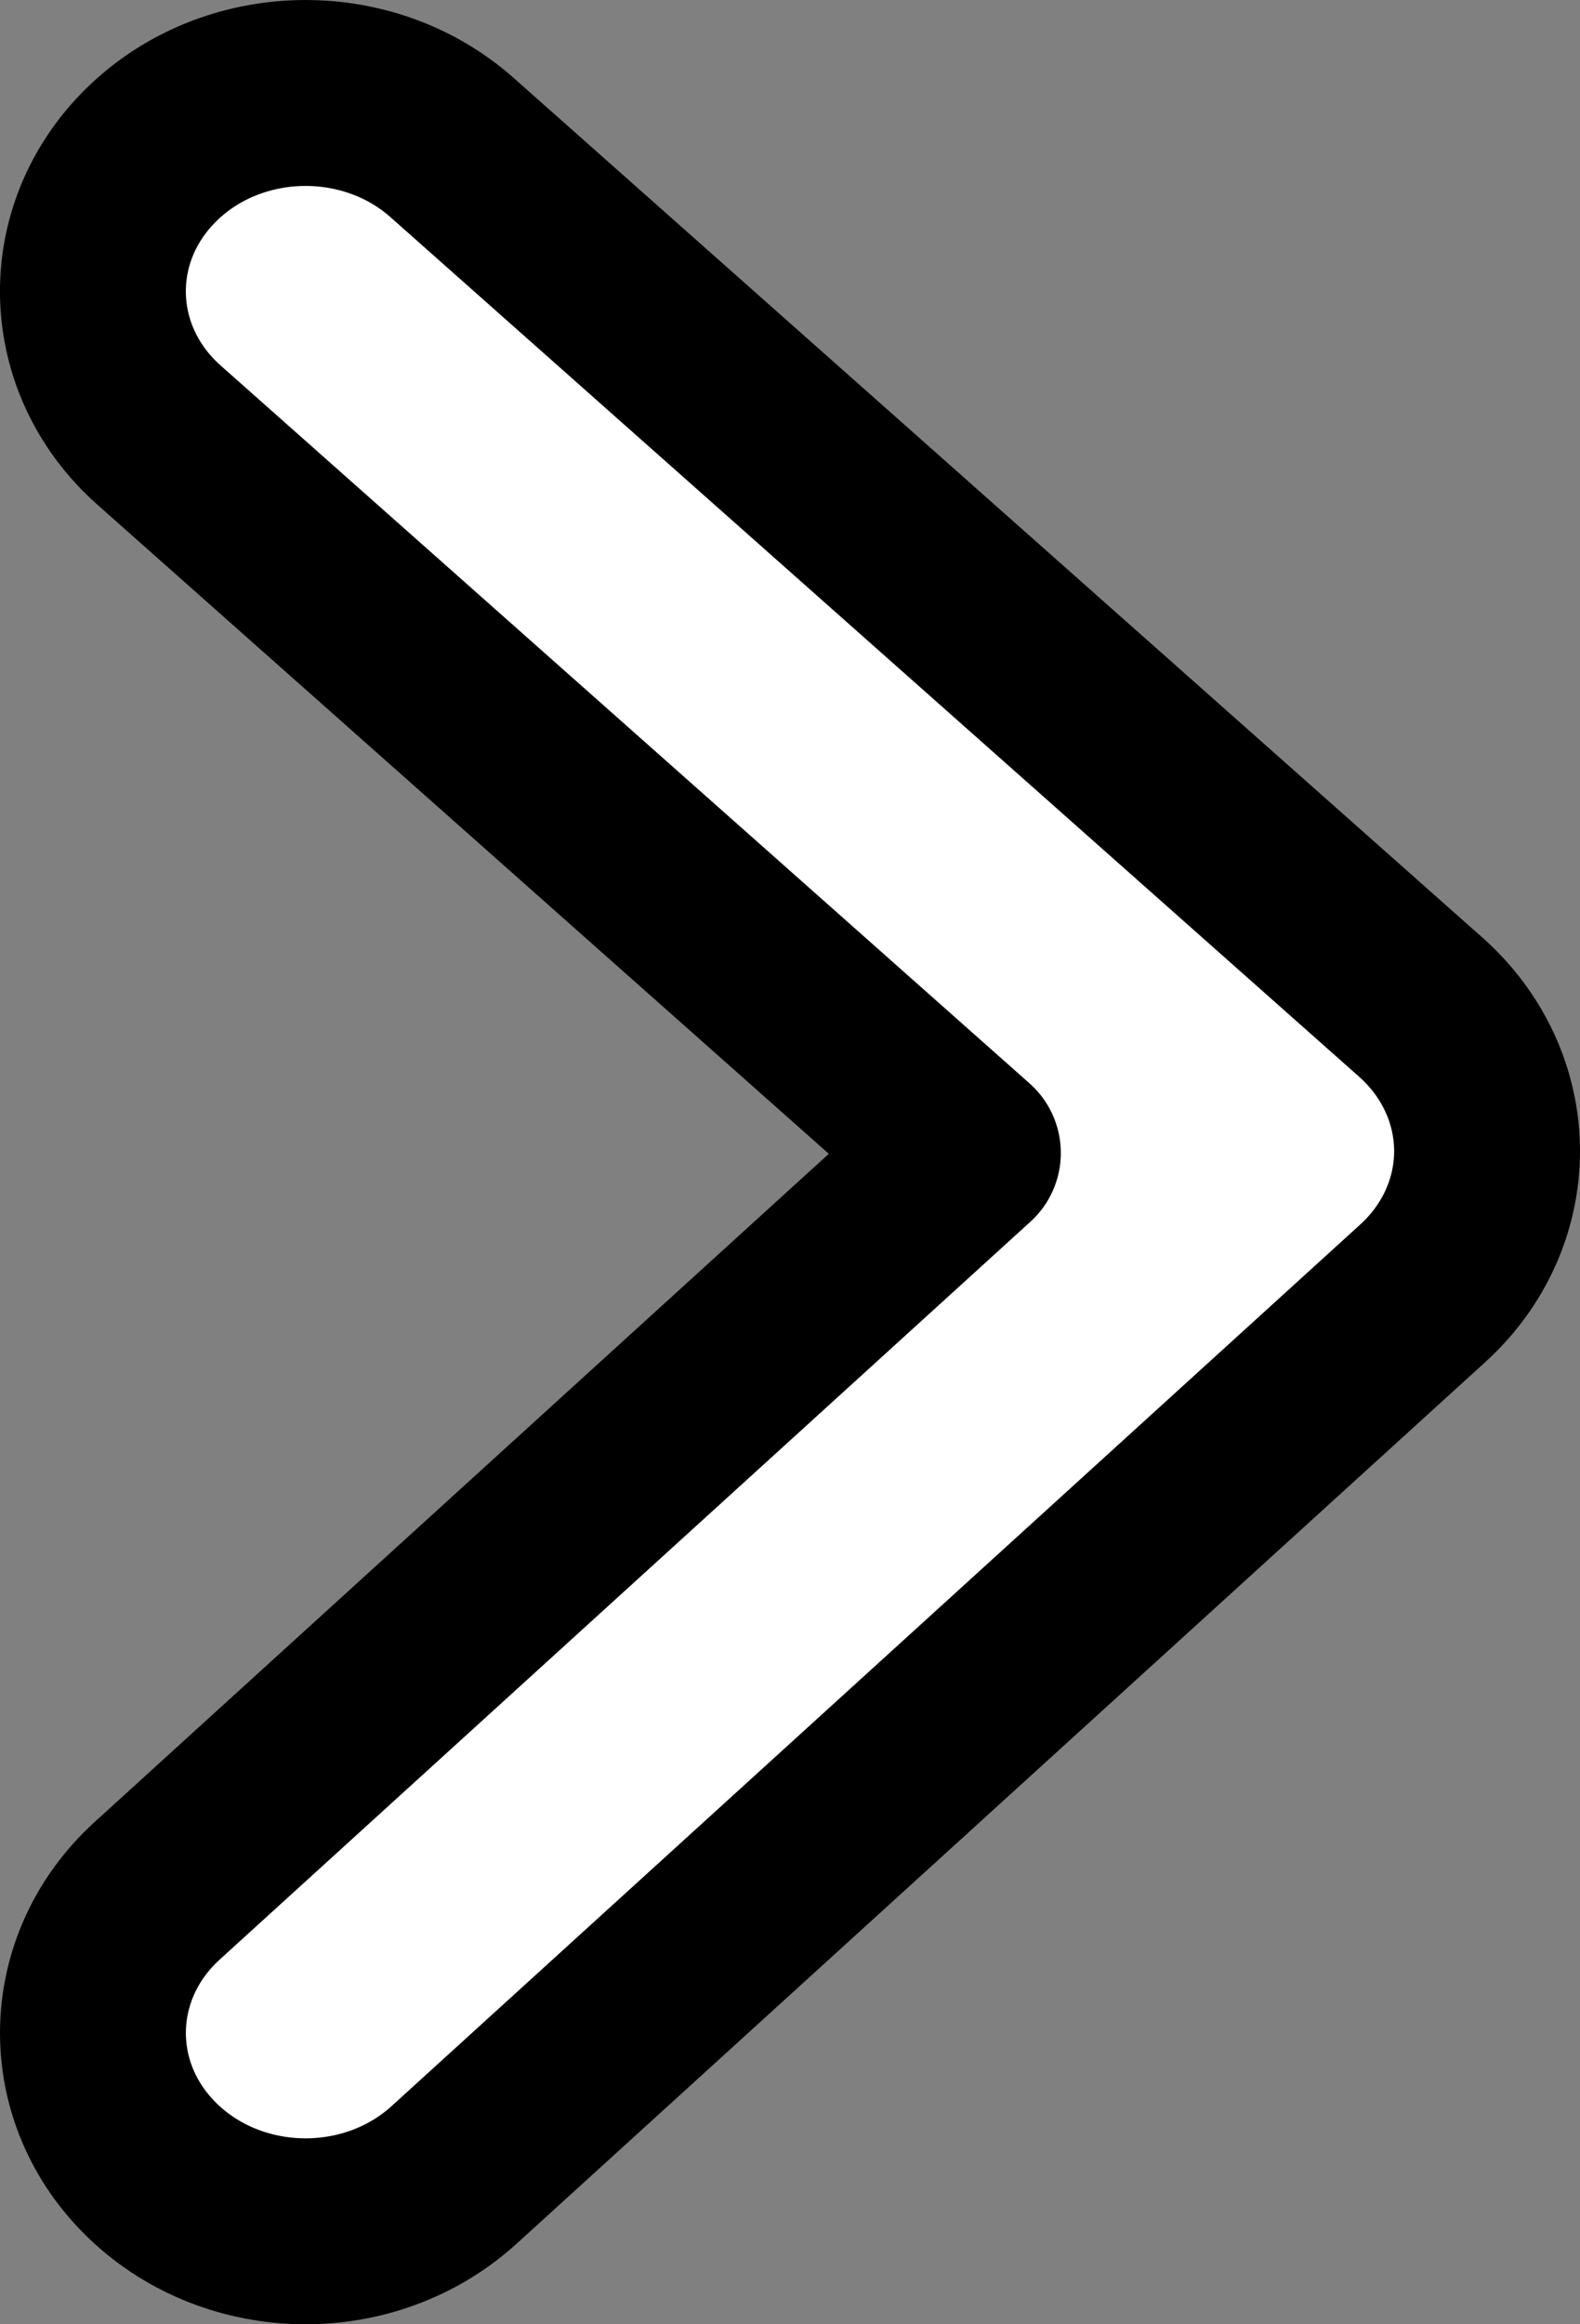 <svg width="17" height="25" viewBox="0 0 17 25" fill="none" xmlns="http://www.w3.org/2000/svg">
<rect x="0" y="0" width="17" height="25" fill="#808080" stroke="none"/>
<path fill-rule="evenodd" clip-rule="evenodd" d="M1.63 1.663C0.759 2.517 0.795 3.868 1.711 4.68L10.414 12.401L1.69 20.338C0.786 21.162 0.768 22.513 1.65 23.356C2.533 24.2 3.981 24.216 4.886 23.393L15.31 13.909C15.755 13.504 16.004 12.948 16 12.368C15.996 11.788 15.739 11.235 15.289 10.835L4.865 1.588C3.95 0.776 2.501 0.809 1.63 1.663Z" fill="white" stroke="black" stroke-width="2" stroke-miterlimit="3.864" stroke-linecap="round" stroke-linejoin="round"/>
</svg>
